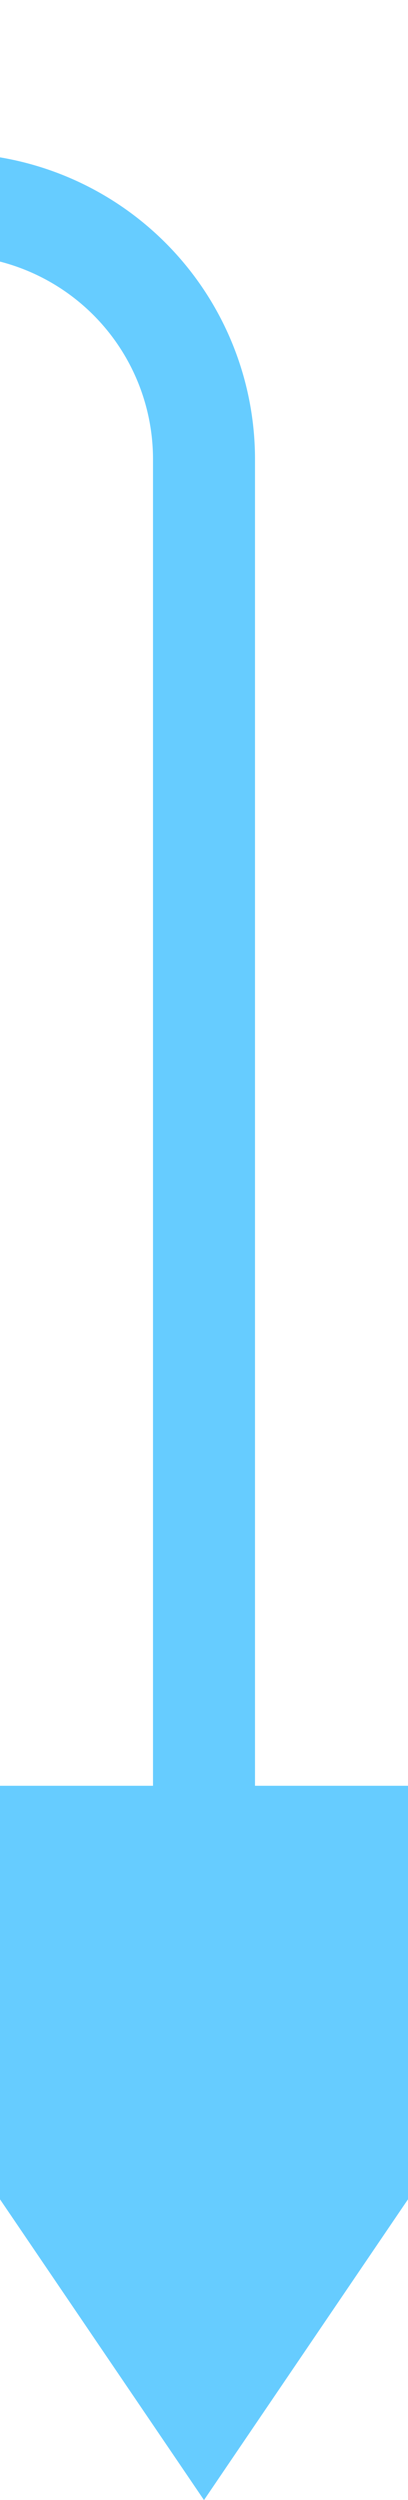 ﻿<?xml version="1.0" encoding="utf-8"?>
<svg version="1.1" width="8px" height="49px" viewBox="476 457  8 49" xmlns:xlink="http://www.w3.org/1999/xlink" xmlns="http://www.w3.org/2000/svg">
  <path d="M 470.5 492  L 480 506  L 489.5 492  L 470.5 492  Z " fill-rule="nonzero" fill="#66ccff" stroke="none" />
  <path d="M 303 426  L 303 456  A 5 5 0 0 0 308 461L 475 461  A 5 5 0 0 1 480 466L 480 494  " stroke-width="2" stroke="#66ccff" fill="none" />
</svg>